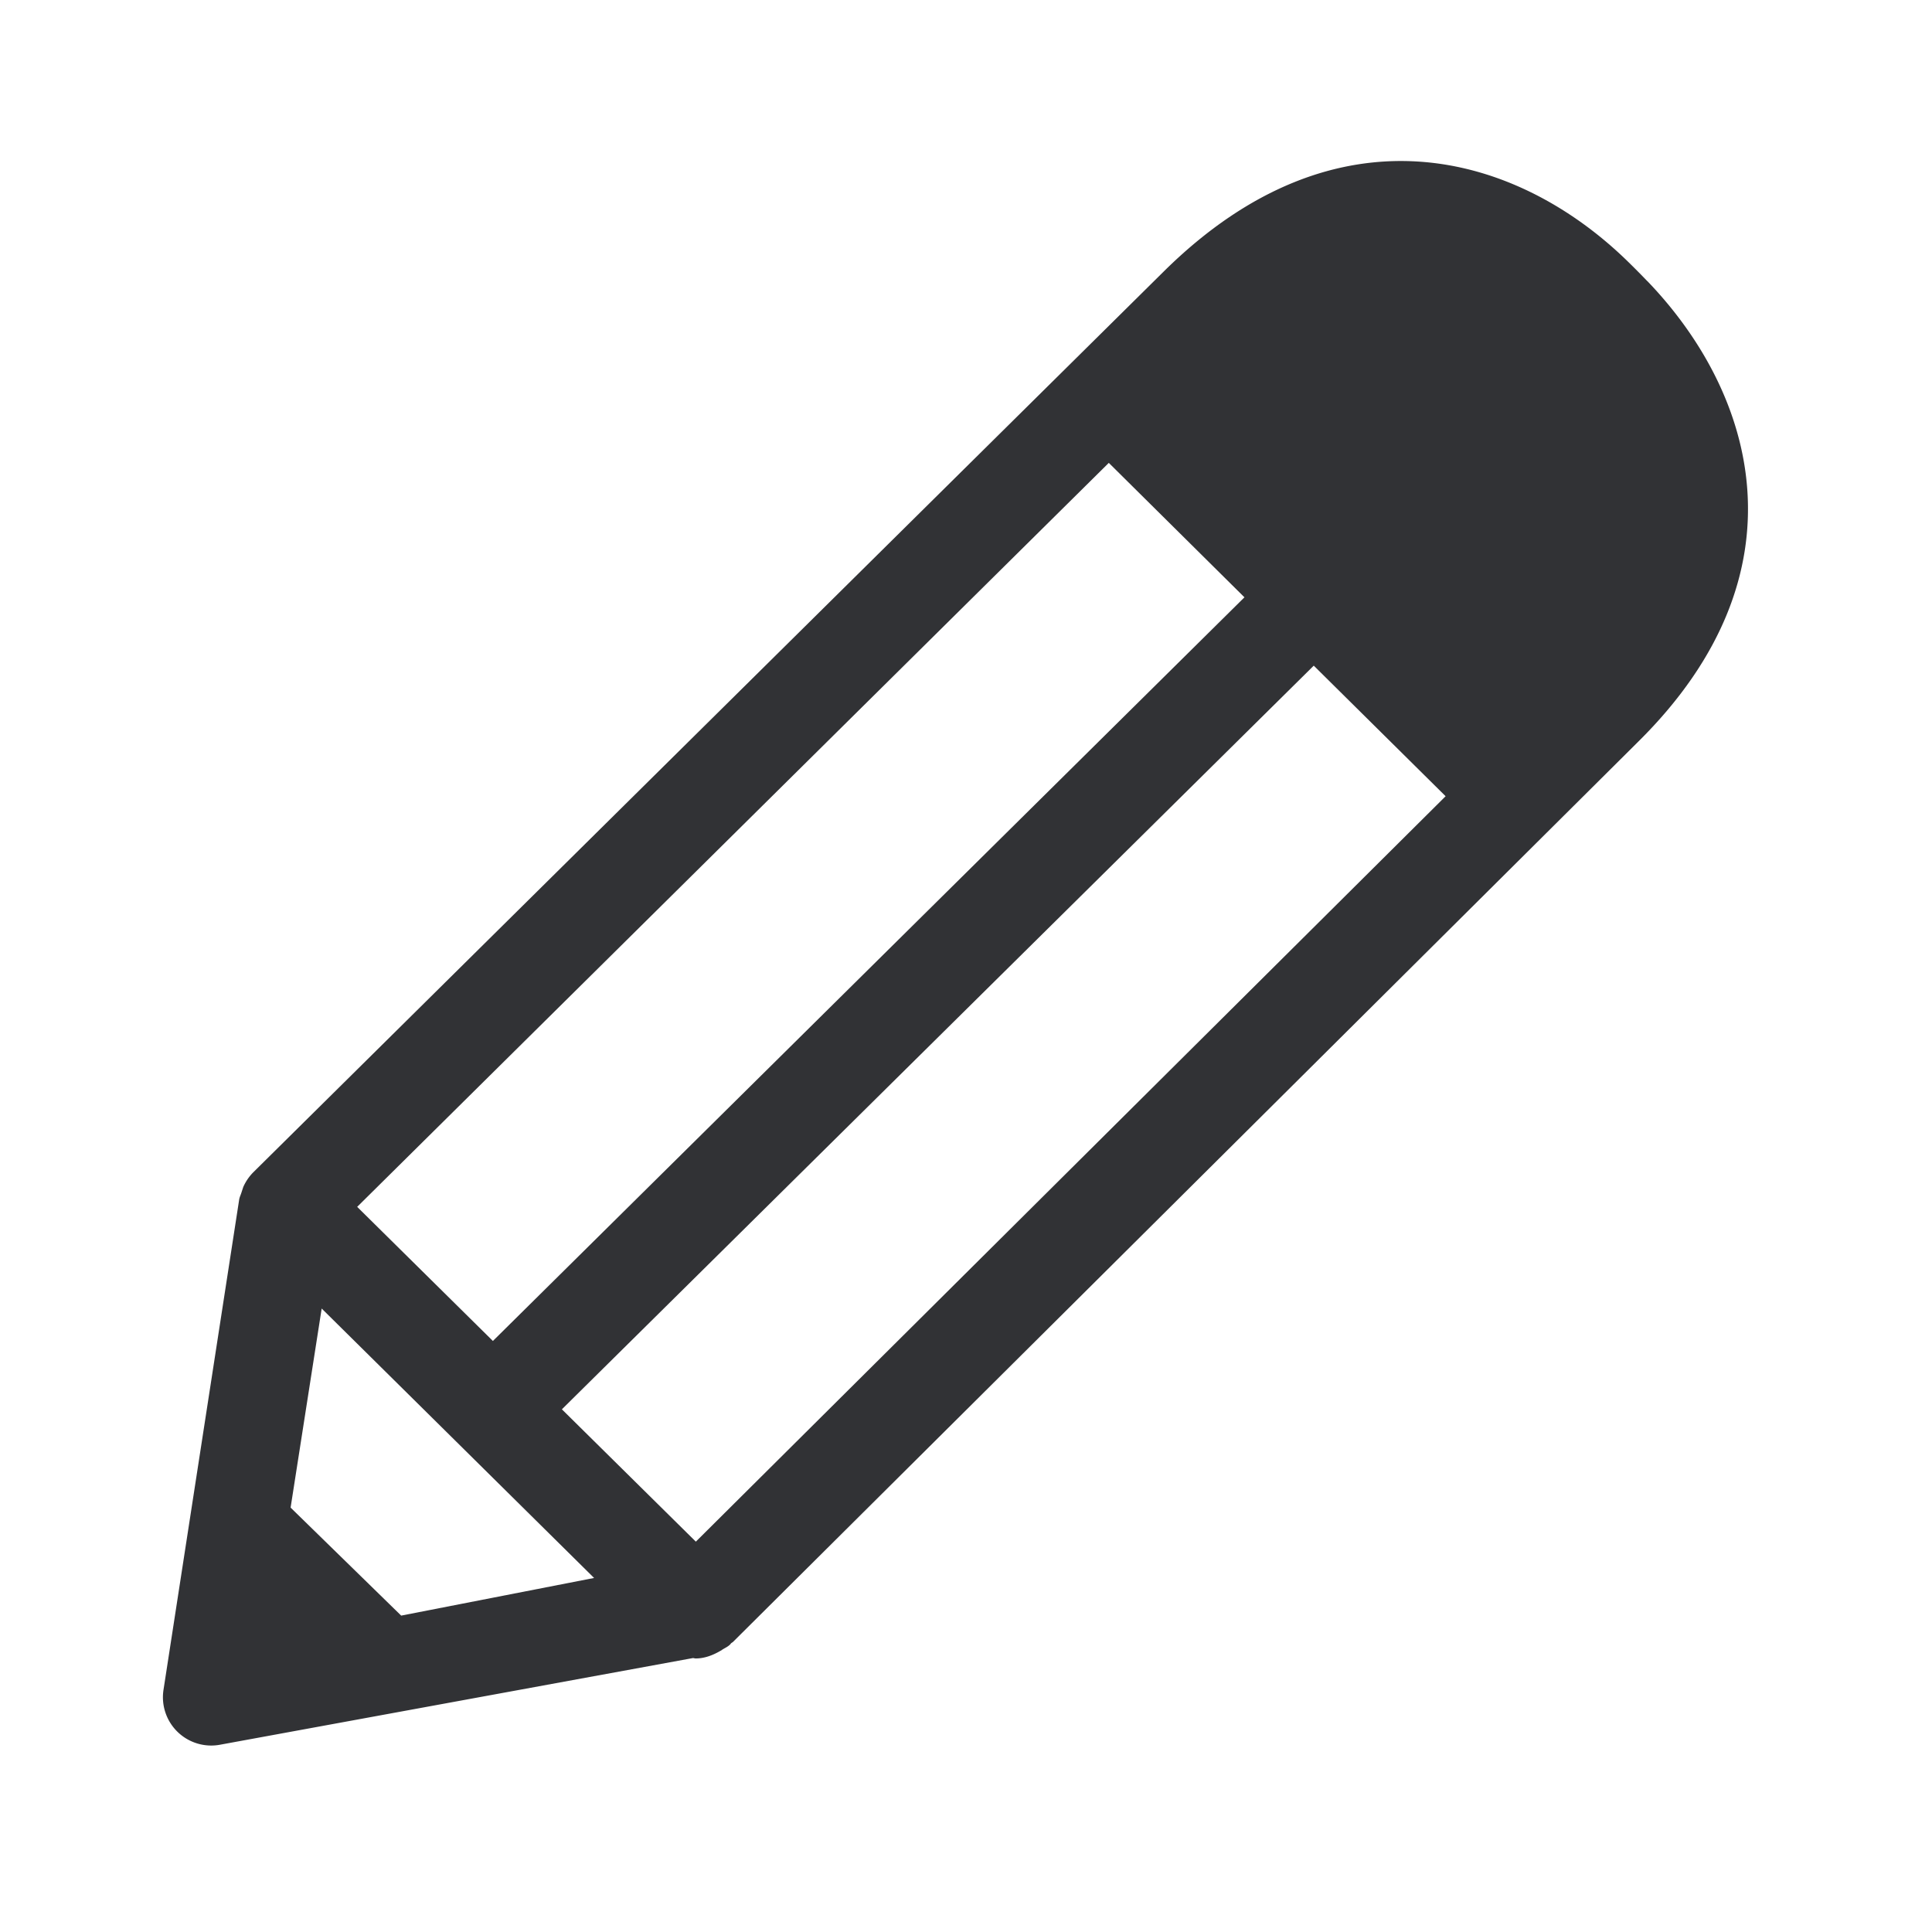 <svg width="24" height="24" viewBox="0 0 24 24" xmlns="http://www.w3.org/2000/svg"><path d="M8.644 19.151L6.98 17.507l9.34-9.238 1.638 1.622-9.314 9.26zm-3.66.919L3.61 18.728l.386-2.473 3.384 3.347-2.398.468zm8.79-14.32l1.685 1.67-9.336 9.238-1.686-1.666 9.336-9.241zm6.69-2.257a10.46 10.46 0 00-.248-.25c-1.37-1.335-3.605-2.002-5.76.13l-11.31 11.19a.615.615 0 00-.124.182L3 14.812c-.008.028-.022.054-.028.084l-.941 6.096a.6.6 0 00.711.68l5.866-1.075c.011 0 .022.005.033.005.11 0 .213-.039.309-.095.008-.003.014-.008.022-.014.034-.022.07-.036.1-.067.006-.006.006-.011.012-.014.006-.006.014-.009.02-.014L20.344 9.22c2.132-2.103 1.46-4.336.12-5.728z" fill="#313235" fill-rule="nonzero"/></svg>